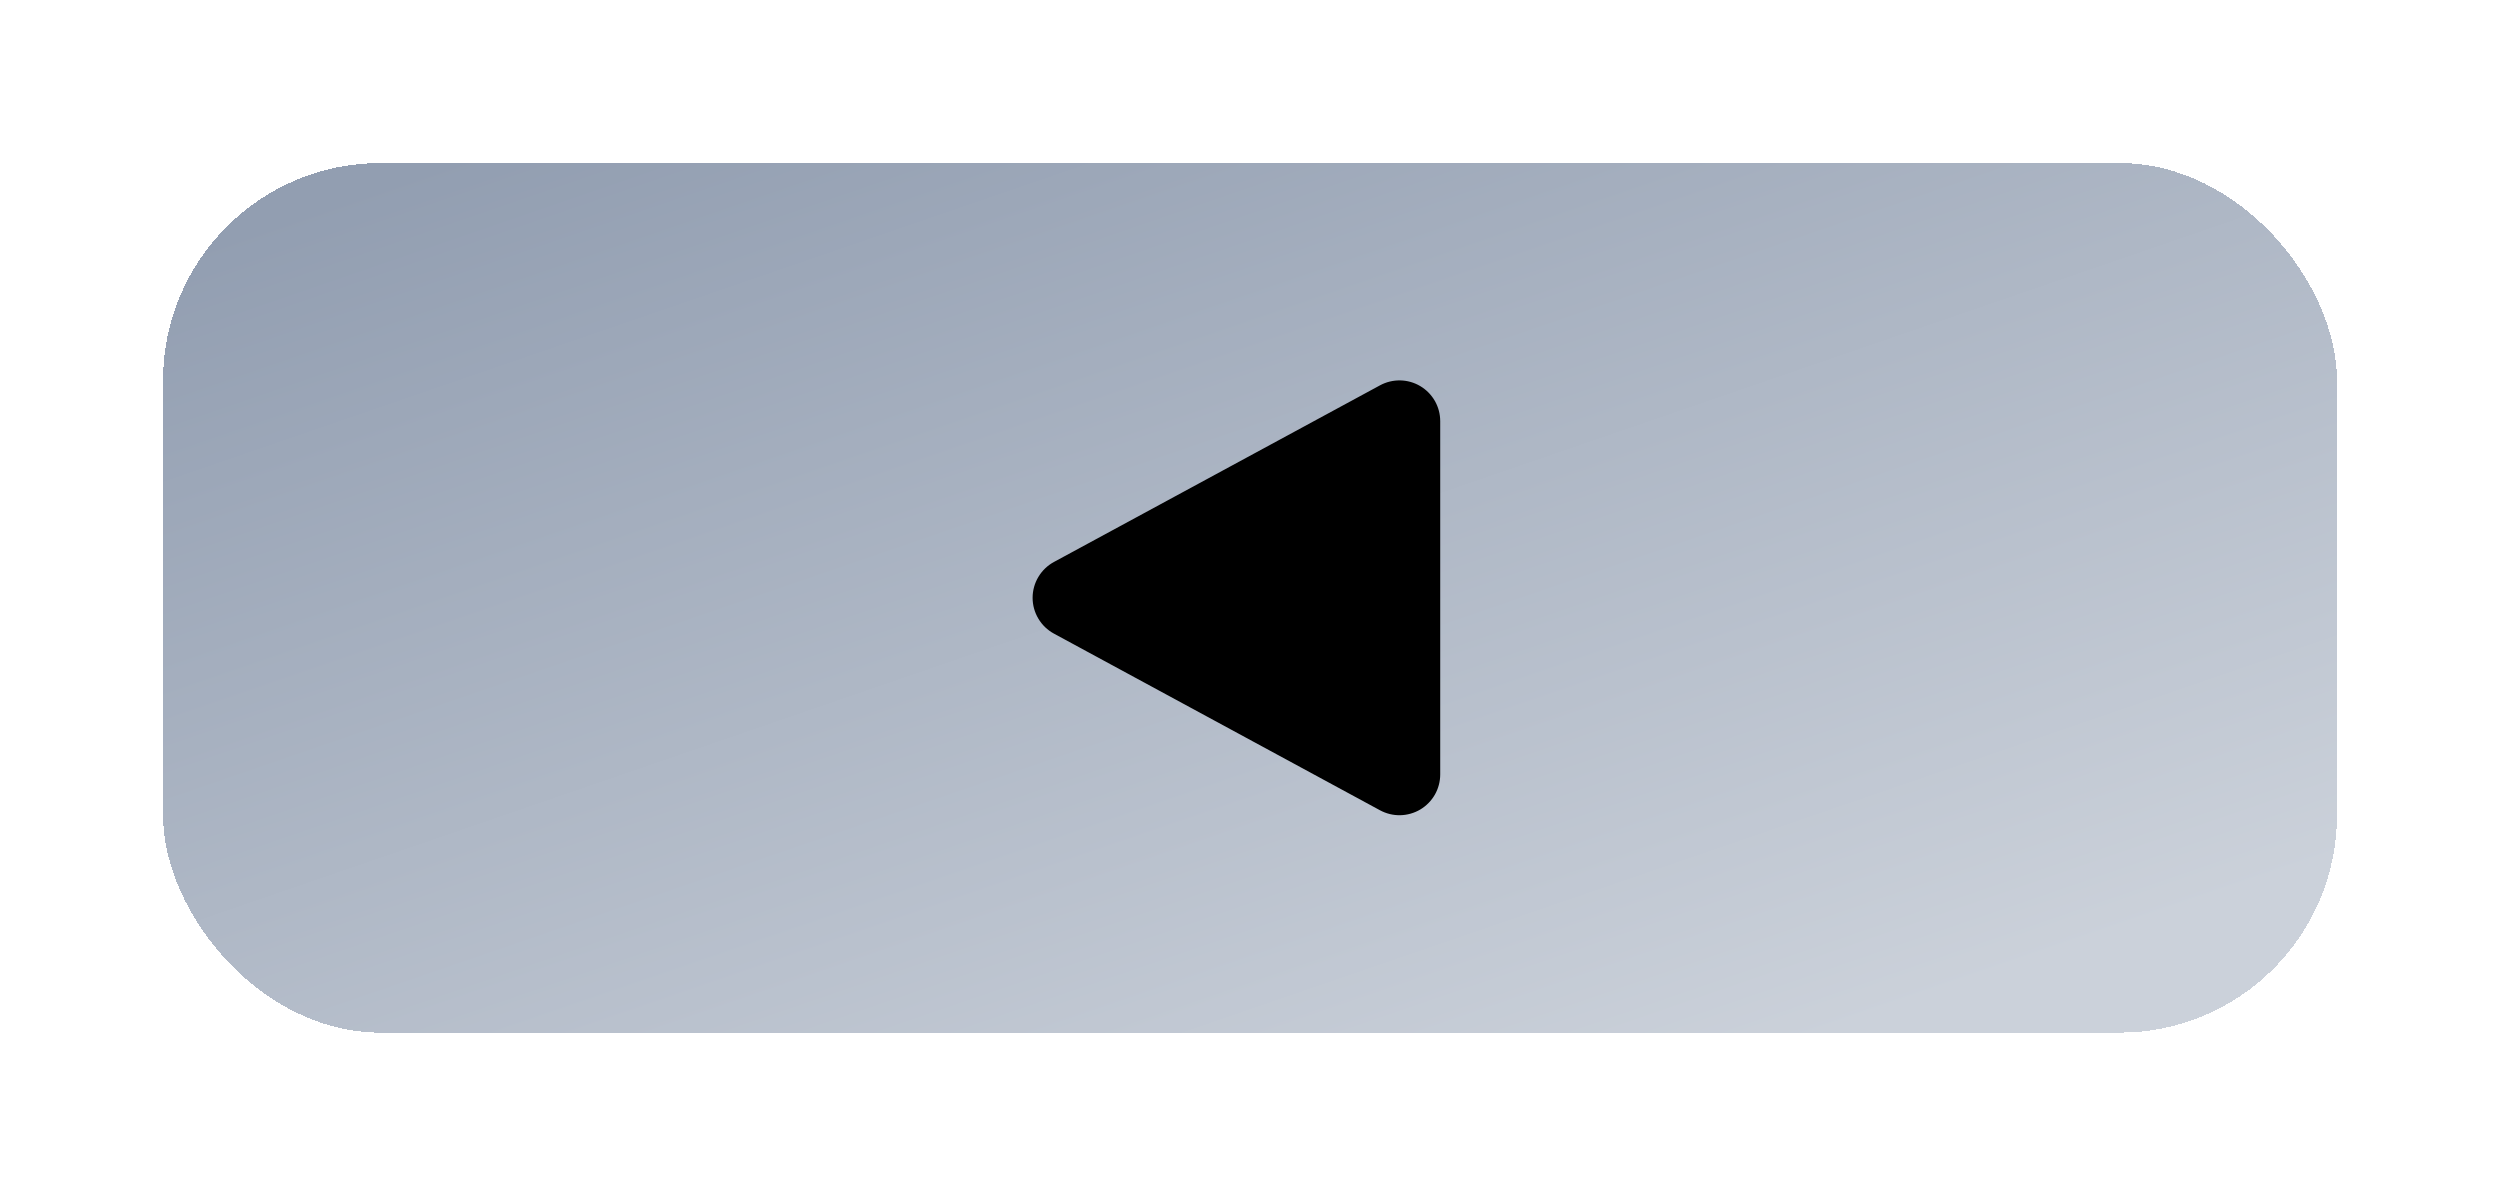 <svg width="92" height="44" viewBox="0 0 92 44" fill="none" xmlns="http://www.w3.org/2000/svg">
<g filter="url(#filter0_dii_25_51)">
<rect x="4" y="4" width="80" height="32" rx="8" fill="url(#paint0_linear_25_51)" shape-rendering="crispEdges"/>
<path d="M36.786 18.68C36.548 18.809 36.35 18.999 36.212 19.231C36.073 19.463 36 19.729 36 19.999C36 20.269 36.073 20.535 36.212 20.767C36.35 20.999 36.548 21.189 36.786 21.318L48.784 27.818C49.013 27.942 49.27 28.005 49.53 28C49.79 27.994 50.044 27.922 50.268 27.789C50.491 27.655 50.676 27.466 50.805 27.24C50.933 27.014 51 26.758 51 26.498V13.5C51 13.24 50.933 12.984 50.805 12.758C50.676 12.532 50.491 12.343 50.268 12.21C50.045 12.077 49.79 12.004 49.531 11.999C49.27 11.994 49.014 12.056 48.785 12.18L36.786 18.68Z" fill="black"/>
</g>
<defs>
<filter id="filter0_dii_25_51" x="0" y="0" width="92" height="44" filterUnits="userSpaceOnUse" color-interpolation-filters="sRGB">
<feFlood flood-opacity="0" result="BackgroundImageFix"/>
<feColorMatrix in="SourceAlpha" type="matrix" values="0 0 0 0 0 0 0 0 0 0 0 0 0 0 0 0 0 0 127 0" result="hardAlpha"/>
<feOffset dx="2" dy="2"/>
<feGaussianBlur stdDeviation="3"/>
<feComposite in2="hardAlpha" operator="out"/>
<feColorMatrix type="matrix" values="0 0 0 0 0 0 0 0 0 0 0 0 0 0 0 0 0 0 0.75 0"/>
<feBlend mode="normal" in2="BackgroundImageFix" result="effect1_dropShadow_25_51"/>
<feBlend mode="normal" in="SourceGraphic" in2="effect1_dropShadow_25_51" result="shape"/>
<feColorMatrix in="SourceAlpha" type="matrix" values="0 0 0 0 0 0 0 0 0 0 0 0 0 0 0 0 0 0 127 0" result="hardAlpha"/>
<feOffset dx="2" dy="2"/>
<feGaussianBlur stdDeviation="2"/>
<feComposite in2="hardAlpha" operator="arithmetic" k2="-1" k3="1"/>
<feColorMatrix type="matrix" values="0 0 0 0 0.895 0 0 0 0 0.908 0 0 0 0 0.942 0 0 0 0.6 0"/>
<feBlend mode="normal" in2="shape" result="effect2_innerShadow_25_51"/>
<feColorMatrix in="SourceAlpha" type="matrix" values="0 0 0 0 0 0 0 0 0 0 0 0 0 0 0 0 0 0 127 0" result="hardAlpha"/>
<feOffset dx="-2" dy="-2"/>
<feGaussianBlur stdDeviation="2"/>
<feComposite in2="hardAlpha" operator="arithmetic" k2="-1" k3="1"/>
<feColorMatrix type="matrix" values="0 0 0 0 0.002 0 0 0 0 0.03 0 0 0 0 0.079 0 0 0 0.8 0"/>
<feBlend mode="normal" in2="effect2_innerShadow_25_51" result="effect3_innerShadow_25_51"/>
</filter>
<linearGradient id="paint0_linear_25_51" x1="10.5" y1="5.2" x2="25.808" y2="49.693" gradientUnits="userSpaceOnUse">
<stop stop-color="#929EB1"/>
<stop offset="1" stop-color="#CBD1DA"/>
</linearGradient>
</defs>
</svg>
